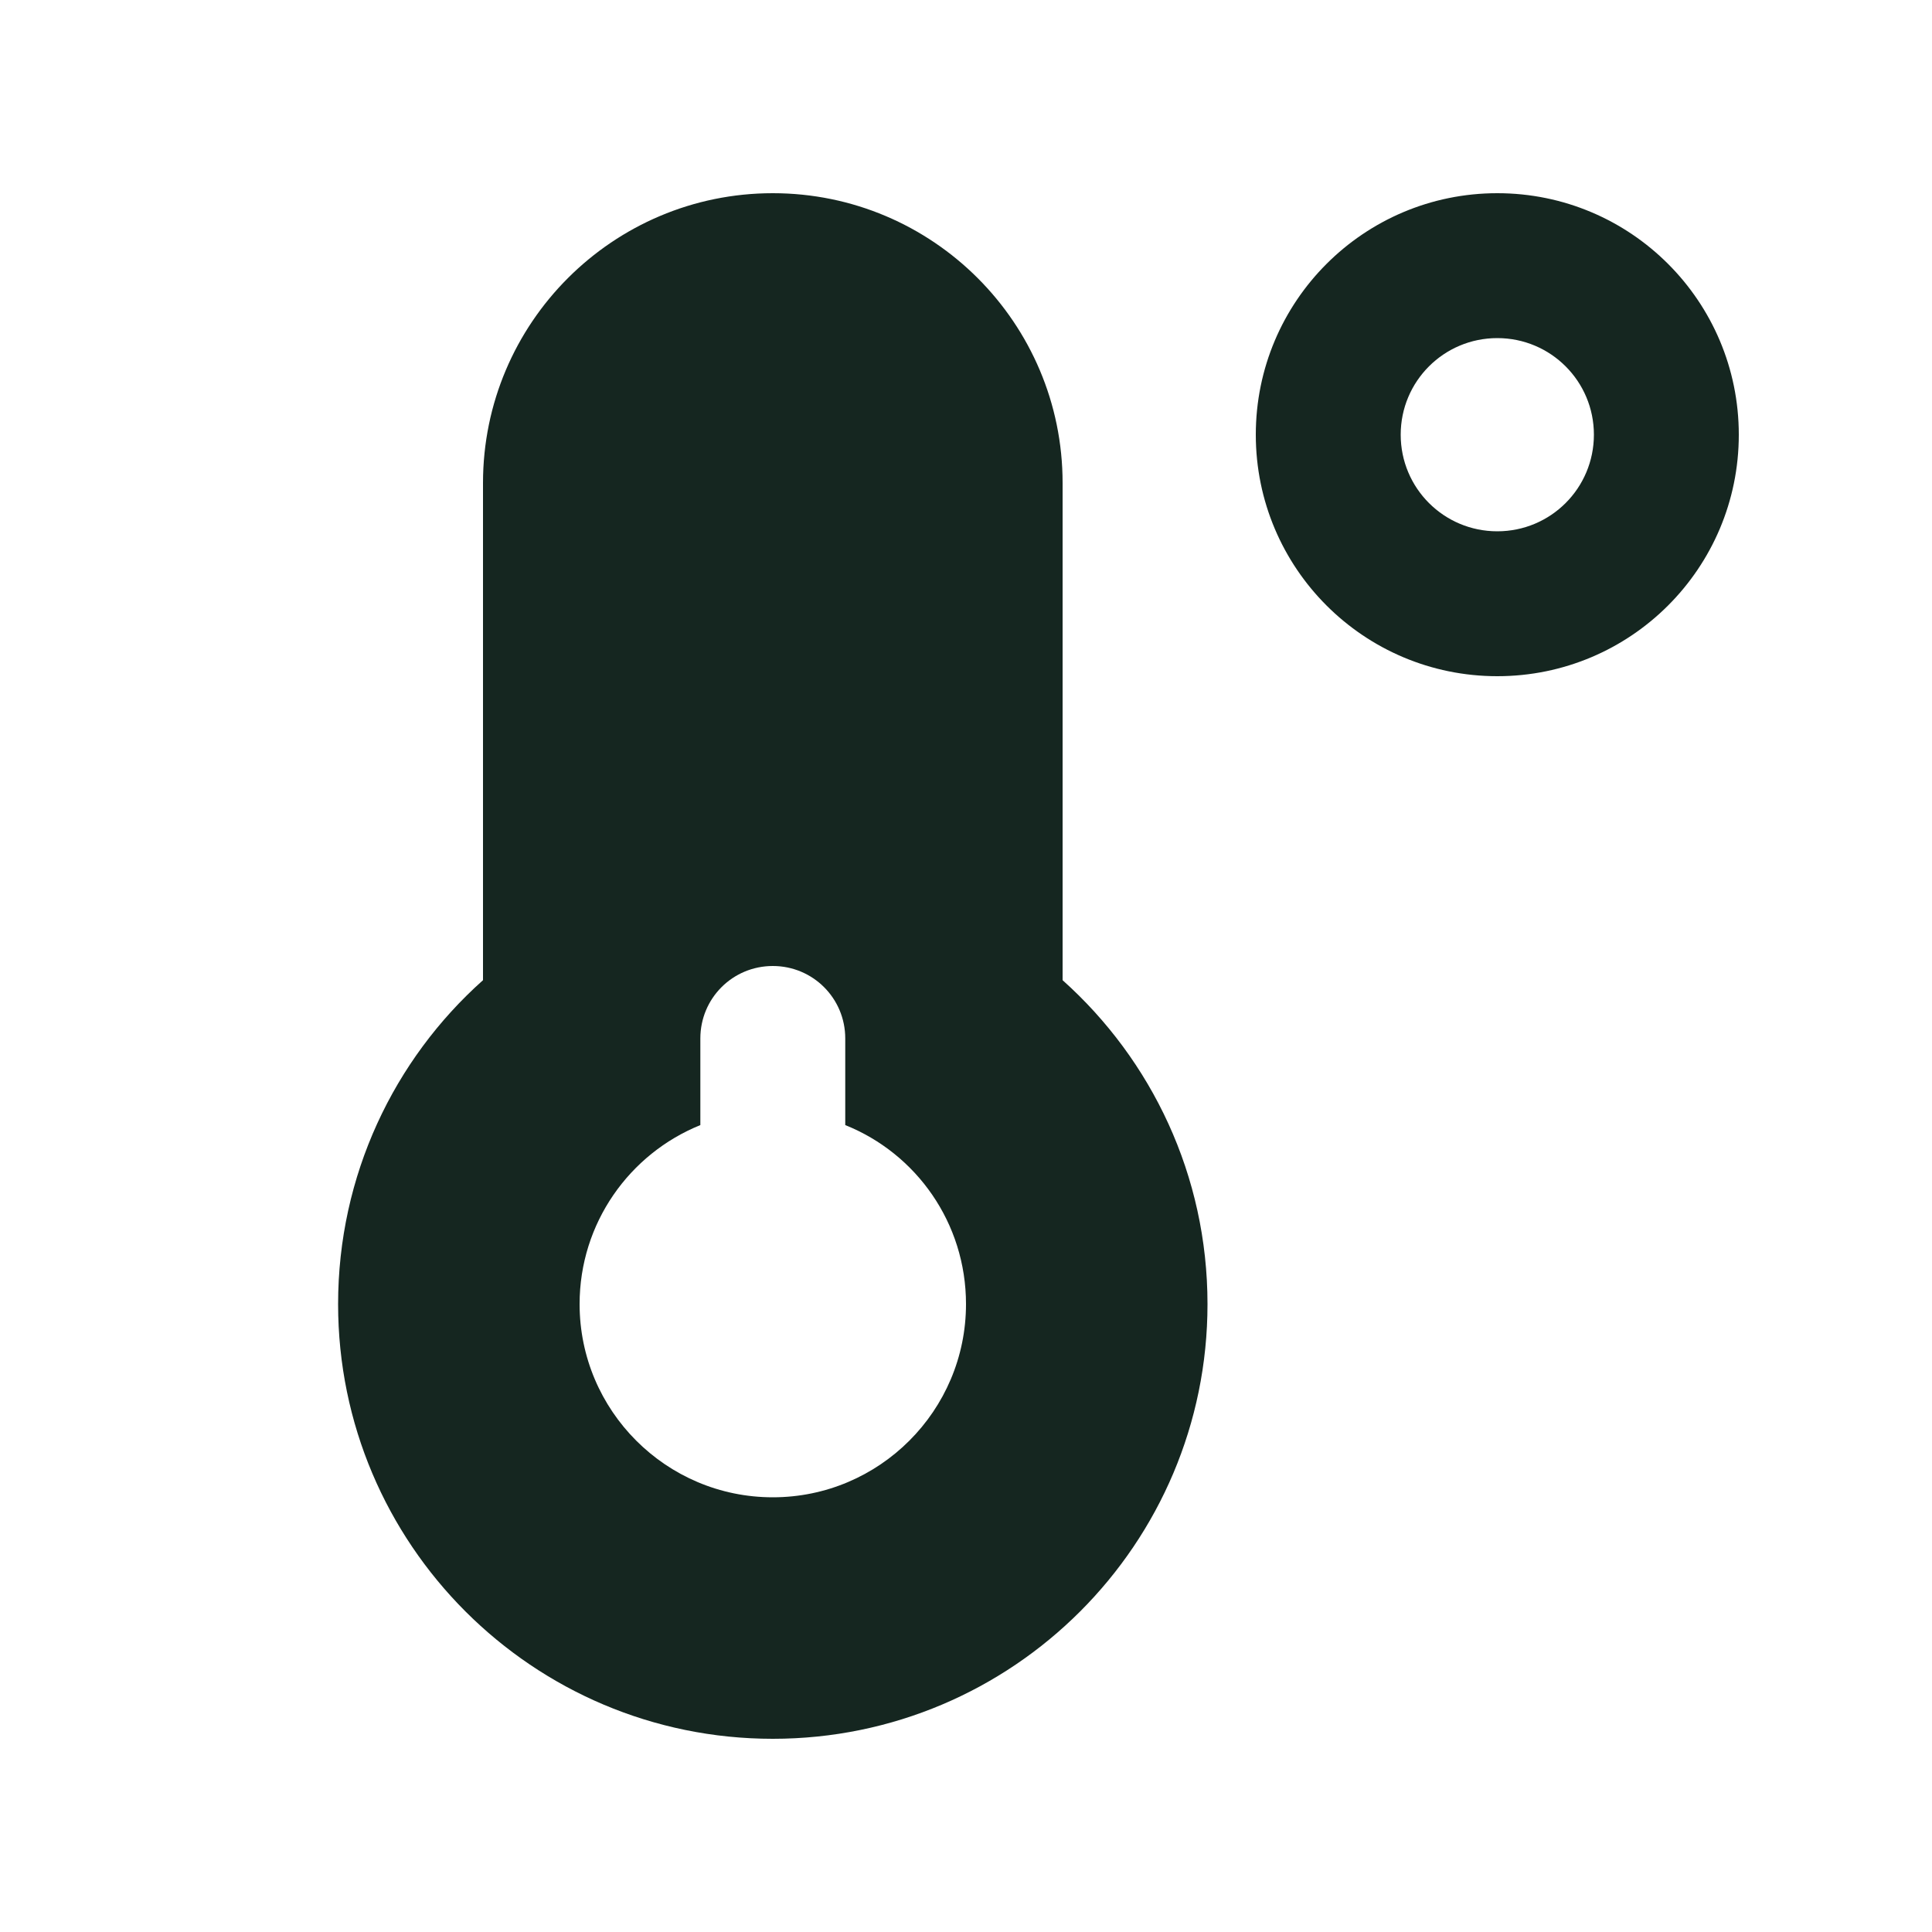 <svg xmlns="http://www.w3.org/2000/svg" viewBox="0 0 640 640"><!--! Font Awesome Free 7.0.0 by @fontawesome - https://fontawesome.com License - https://fontawesome.com/license/free (Icons: CC BY 4.0, Fonts: SIL OFL 1.1, Code: MIT License) Copyright 2025 Fonticons, Inc. --><path fill="#152620" d="M160 160C160 107 203 64 256 64C309 64 352 107 352 160L352 324.7C381.5 351.1 400 389.4 400 432C400 511.5 335.5 576 256 576C176.5 576 112 511.5 112 432C112 389.4 130.5 351 160 324.7L160 160zM256 496C291.3 496 320 467.3 320 432C320 405.1 303.5 382.1 280 372.7L280 344C280 330.7 269.3 320 256 320C242.7 320 232 330.7 232 344L232 372.7C208.5 382.2 192 405.2 192 432C192 467.3 220.7 496 256 496zM528 144C528 126.3 513.7 112 496 112C478.3 112 464 126.3 464 144C464 161.7 478.3 176 496 176C513.7 176 528 161.7 528 144zM416 144C416 99.8 451.8 64 496 64C540.2 64 576 99.8 576 144C576 188.2 540.2 224 496 224C451.8 224 416 188.2 416 144z"/></svg>